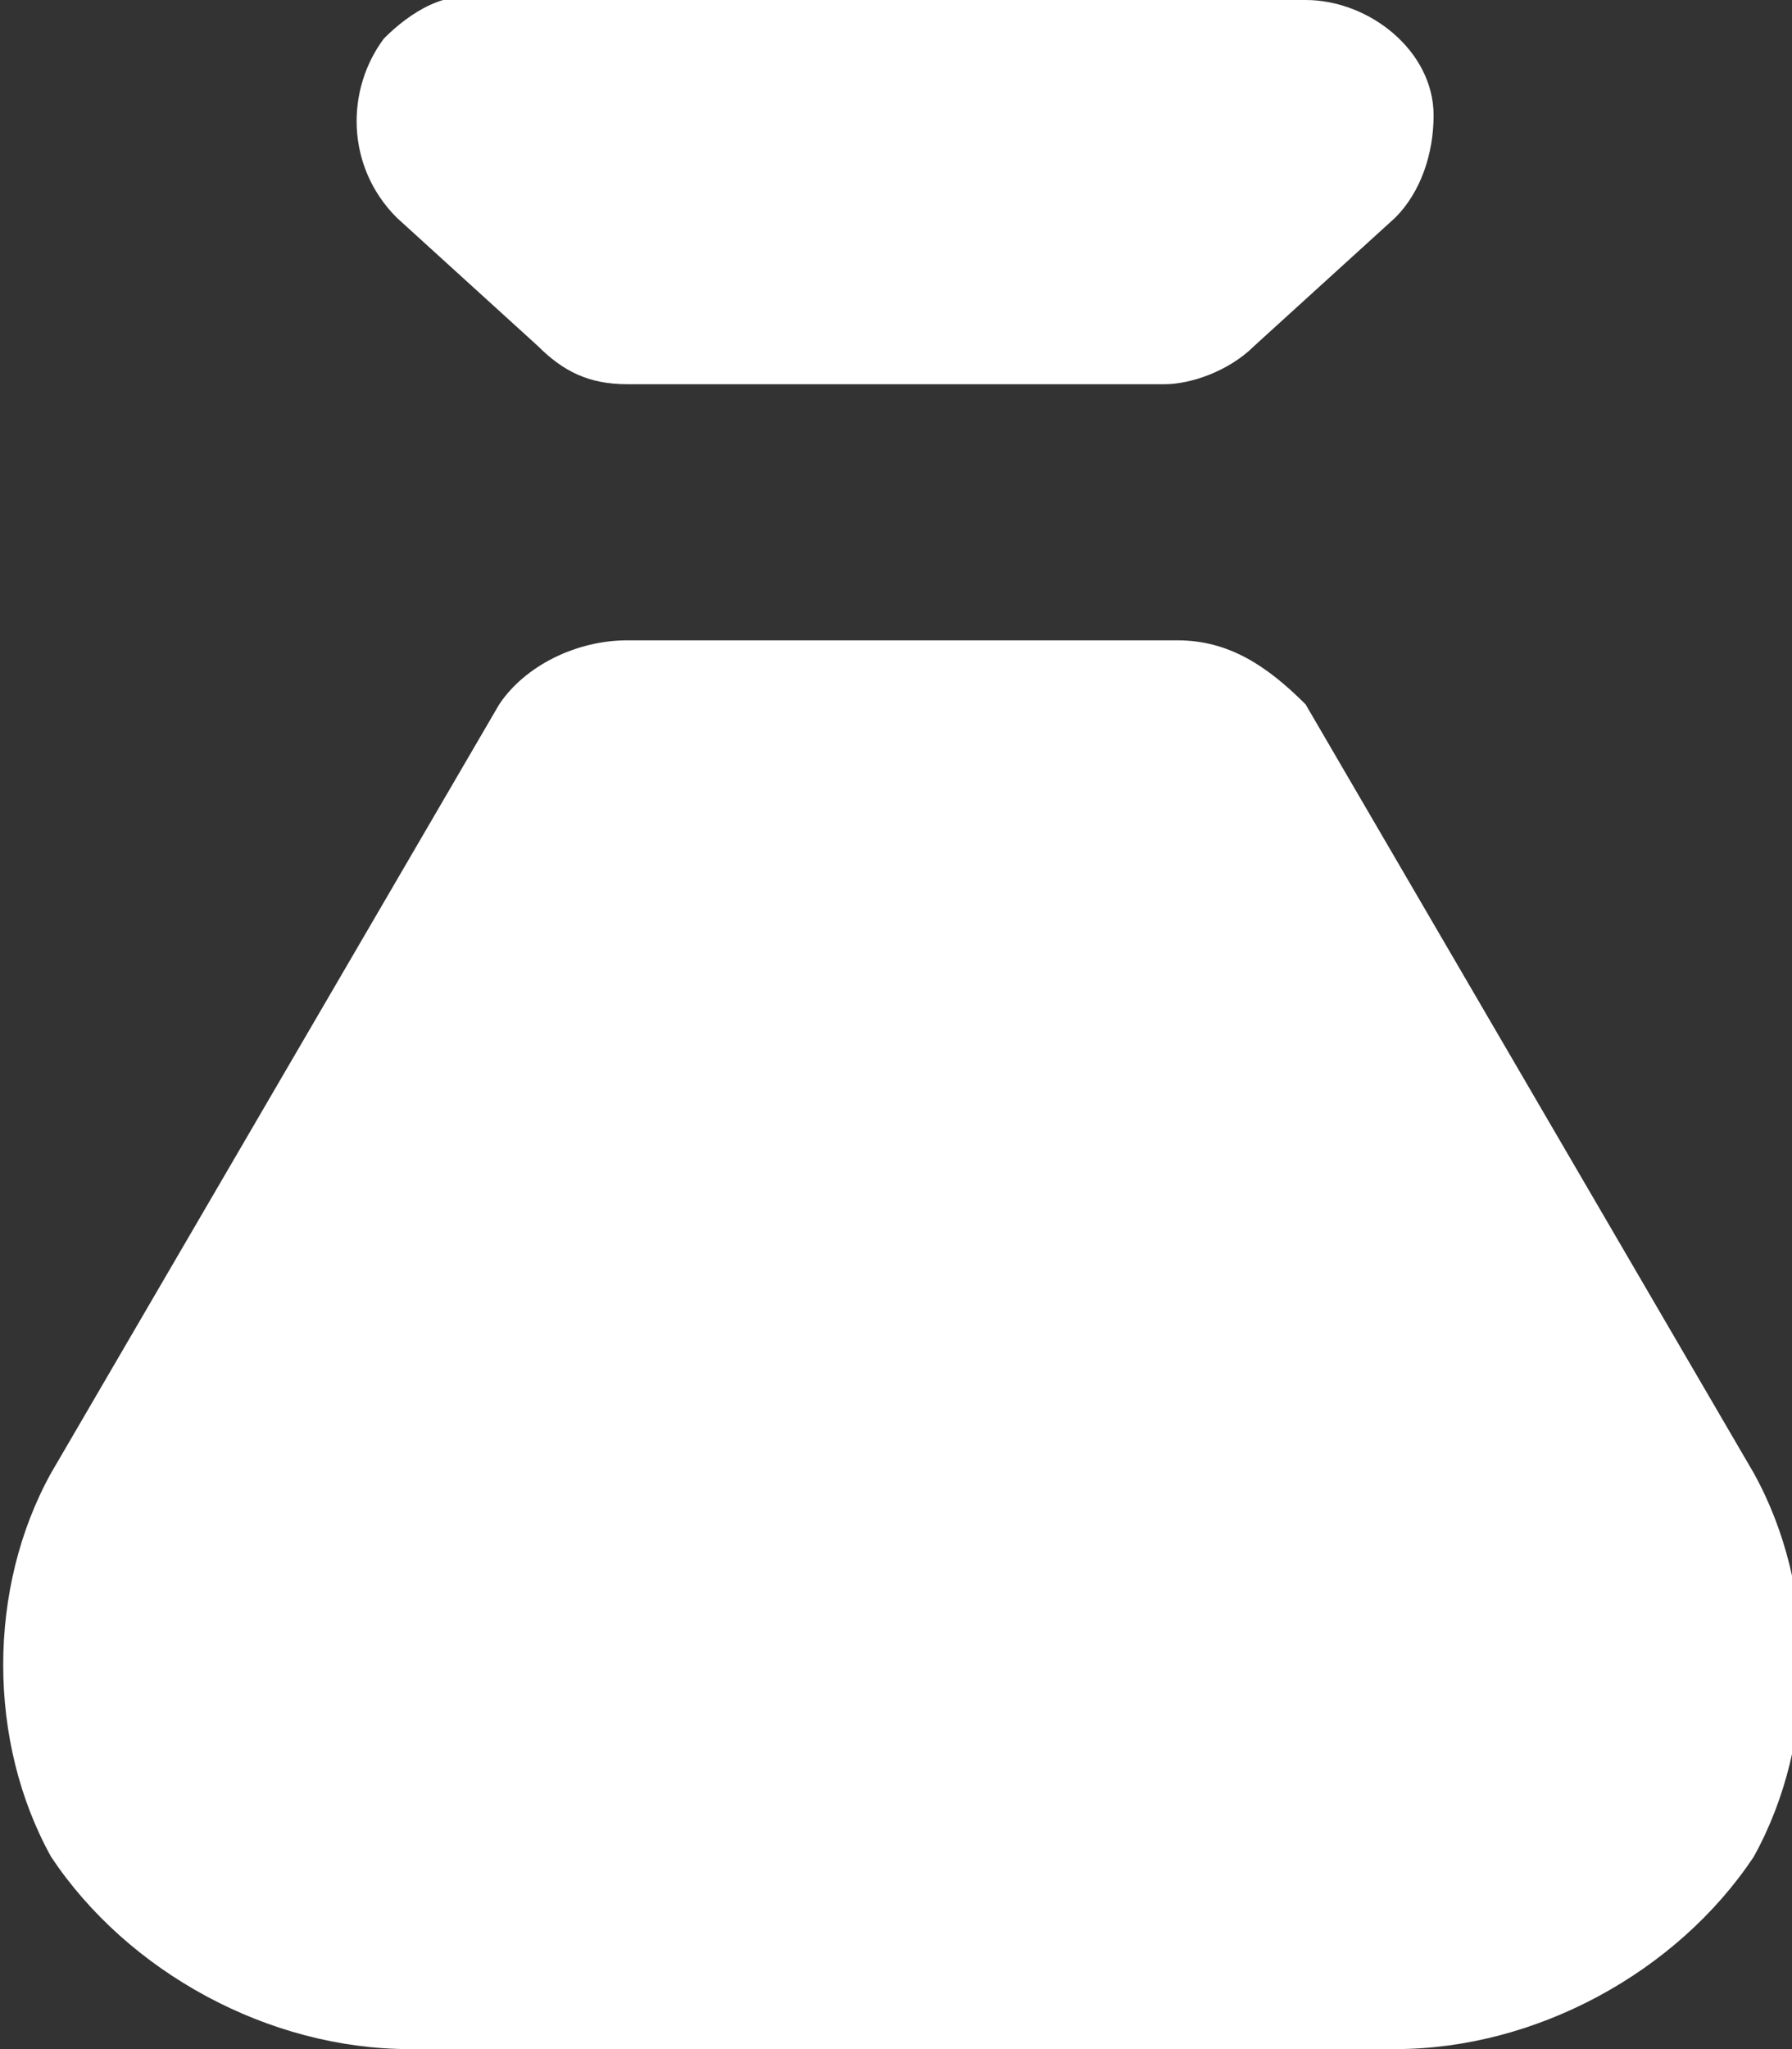 <?xml version="1.0" encoding="utf-8"?>
<!-- Generator: Adobe Illustrator 23.0.2, SVG Export Plug-In . SVG Version: 6.00 Build 0)  -->
<svg version="1.1" id="Layer_1" xmlns="http://www.w3.org/2000/svg" xmlns:xlink="http://www.w3.org/1999/xlink" x="0px" y="0px"
	 viewBox="0 0 14 16" style="enable-background:new 0 0 14 16;" xml:space="preserve">
<rect x="0" y="0" width="14" height="16" fill="#333333" stroke="none"/>
<style type="text/css">
	.st0{fill:#FFFFFF;}
</style>
<g id="icon_chat-room" transform="translate(-44 -195)">
	<path id="icon_money-bag" class="st0" d="M47.2,211c-1.1,0-2.2-0.6-2.8-1.5c-0.5-0.9-0.5-2.1,0-3l3.5-6c0.2-0.3,0.6-0.5,1-0.5h4.3
		c0.4,0,0.7,0.2,1,0.5l3.5,6c0.5,0.9,0.5,2.1,0,3c-0.6,0.9-1.7,1.5-2.8,1.5H47.2z M48.9,198c-0.3,0-0.5-0.1-0.7-0.3l-1.1-1
		c-0.4-0.4-0.4-1-0.1-1.4c0.2-0.2,0.5-0.4,0.8-0.3h6.4c0.5,0,1,0.4,1,0.9c0,0.3-0.1,0.6-0.3,0.8l-1.1,1c-0.2,0.2-0.5,0.3-0.7,0.3
		H48.9z"/>
</g>
</svg>
